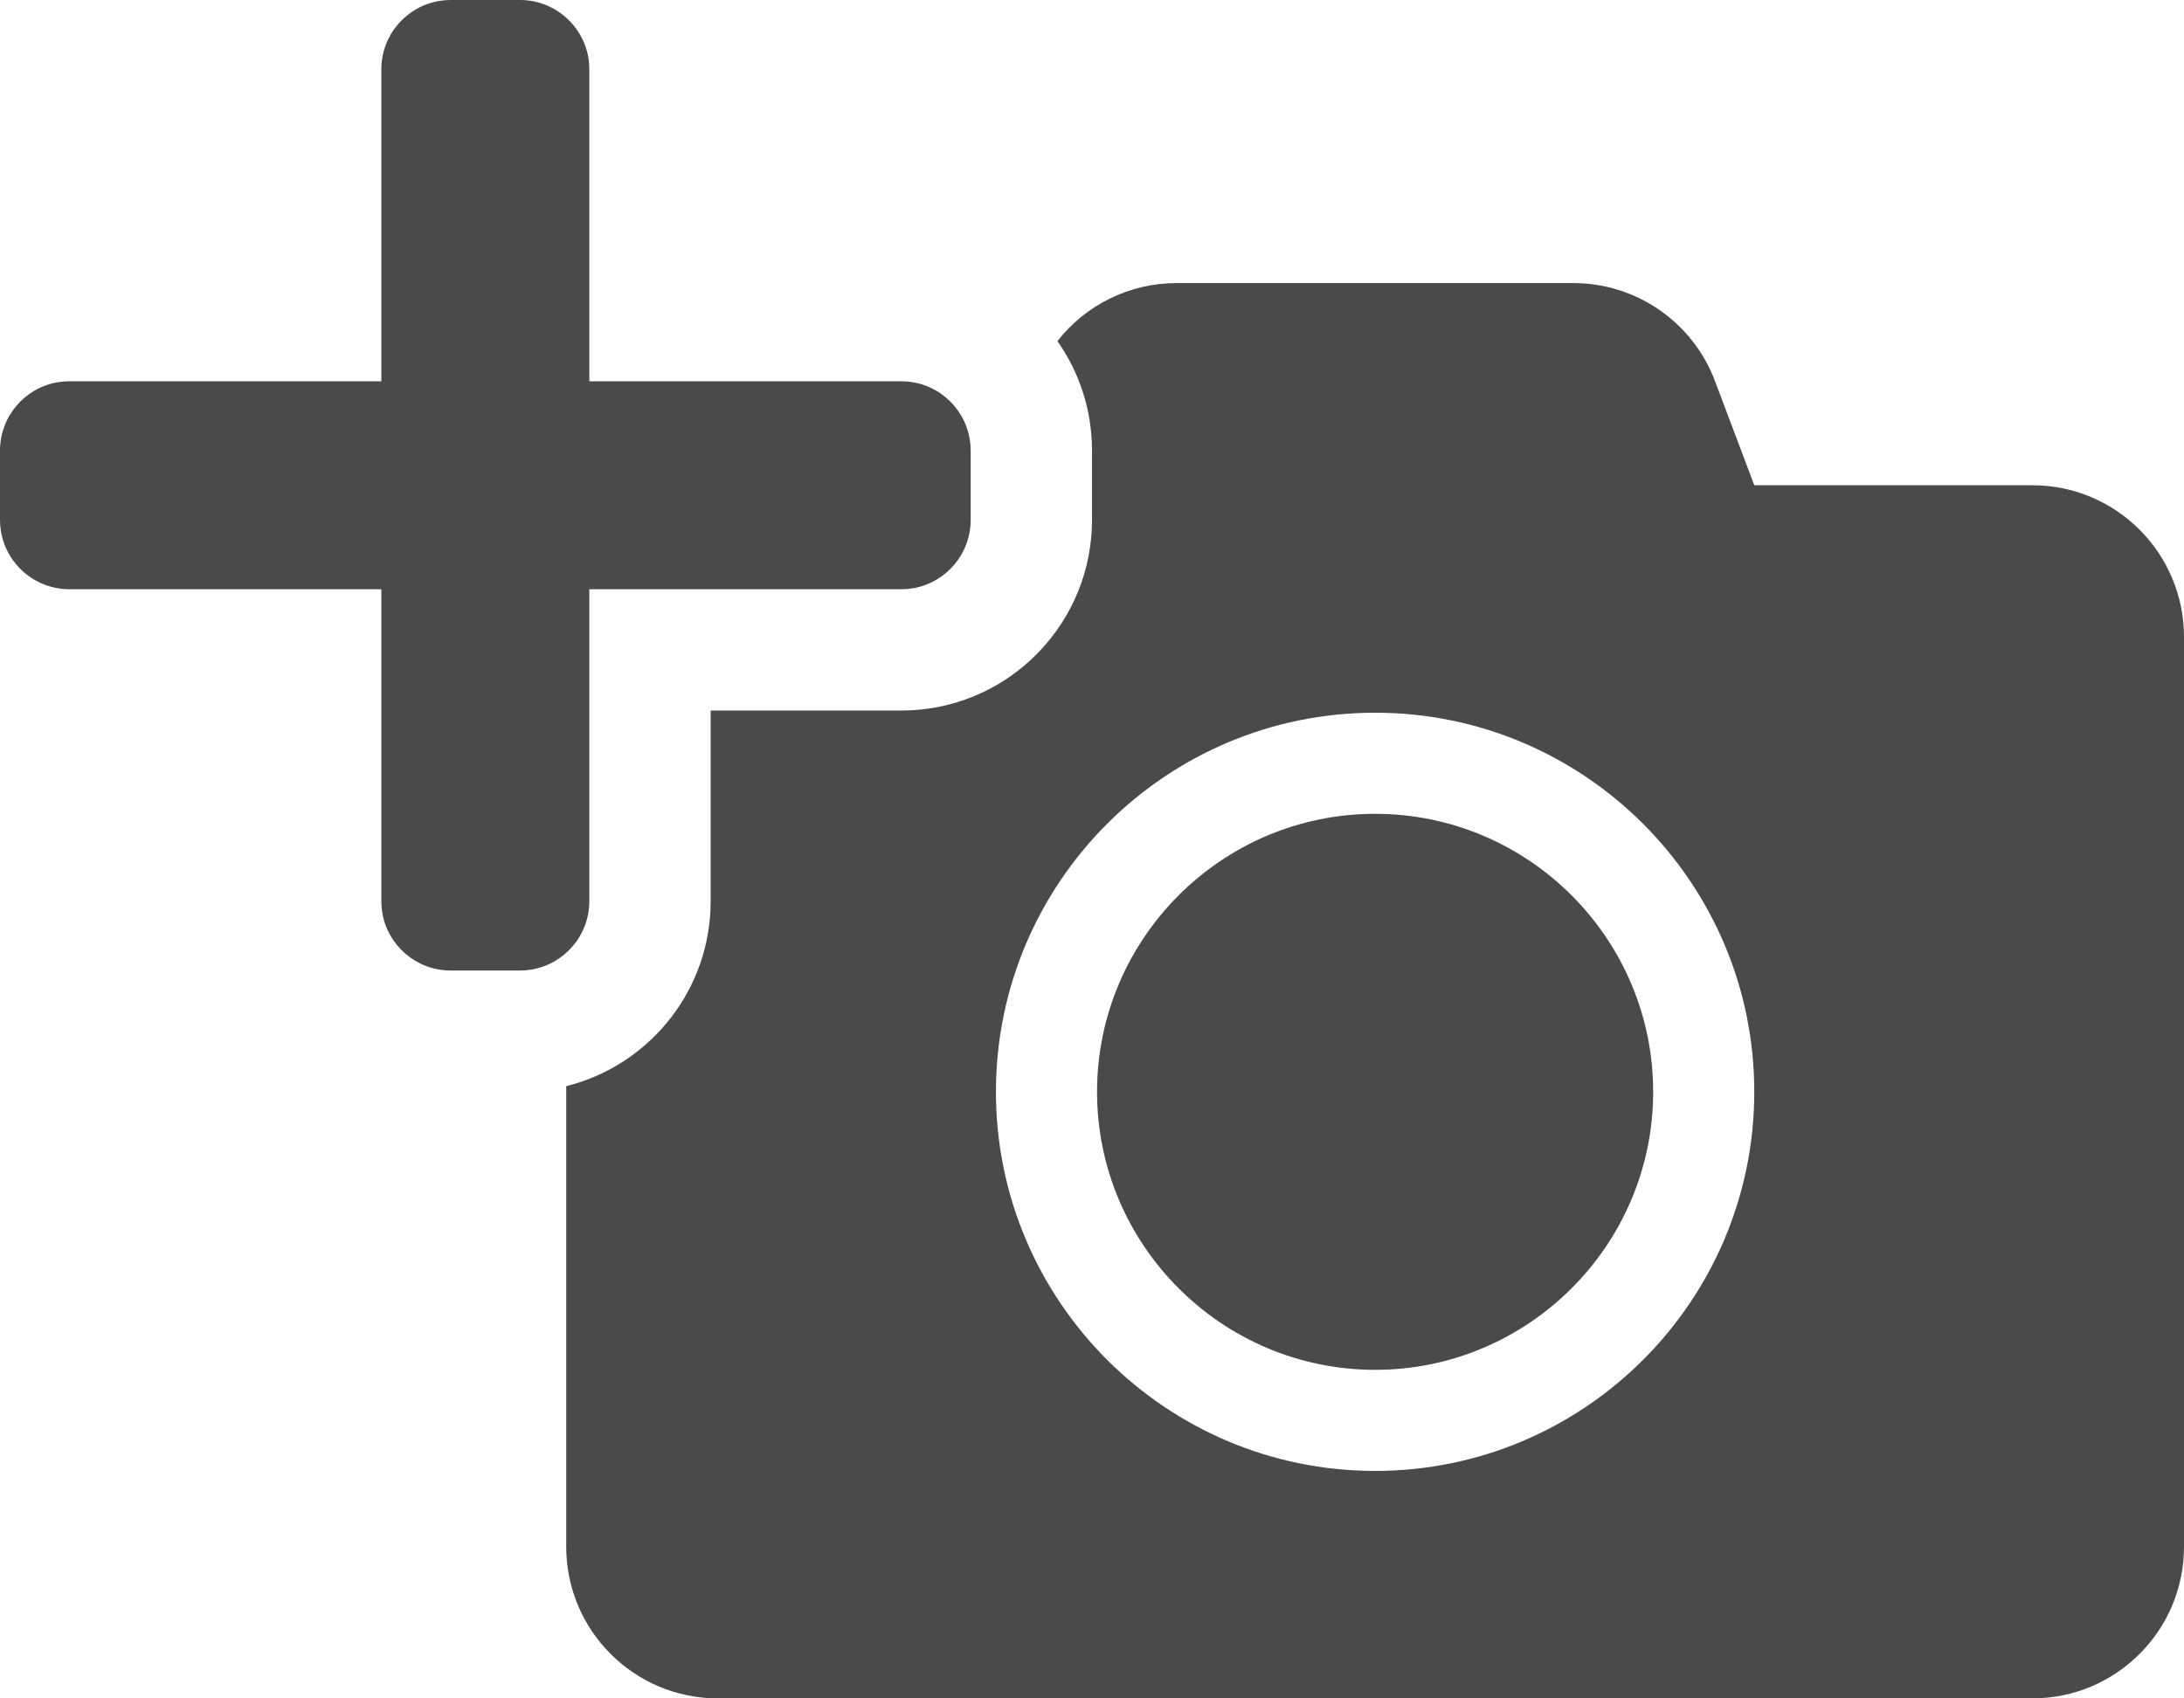 <?xml version="1.0" encoding="UTF-8"?>
<svg width="54px" height="42px" viewBox="0 0 54 42" version="1.1" xmlns="http://www.w3.org/2000/svg" xmlns:xlink="http://www.w3.org/1999/xlink">
    <!-- Generator: Sketch 59.1 (86144) - https://sketch.com -->
    <title>Shape</title>
    <desc>Created with Sketch.</desc>
    <g id="Page-1" stroke="none" stroke-width="1" fill="none" fill-rule="evenodd">
        <g id="form/media-uploader/add" transform="translate(-14, -23)" fill="#4A494B" fill-rule="nonzero">
            <g id="add-image">
                <g id="take-picture">
                    <g id="icon" transform="translate(14, 23)">
                        <g id="camera-solid">
                            <path d="M38.898,7 C40.461,7 41.859,7.969 42.406,9.43 L43.375,12 L50.25,12 C52.32,12 54,13.68 54,15.75 L54,38.25 C54,40.32 52.32,42 50.25,42 L17.75,42 C15.68,42 14,40.32 14,38.25 L14,26.86 C15.981,26.367 17.466,24.621 17.566,22.513 L17.571,22.286 L17.571,17.571 L22.286,17.571 C24.817,17.571 26.882,15.576 26.995,13.073 L27,12.857 L27,11.143 C27,10.135 26.684,9.201 26.145,8.435 C26.841,7.545 27.921,7 29.094,7 L38.898,7 Z M34,17.625 C28.828,17.625 24.625,21.828 24.625,27 C24.625,32.172 28.828,36.375 34,36.375 C39.172,36.375 43.375,32.172 43.375,27 C43.375,21.828 39.172,17.625 34,17.625 Z M34,20.125 C37.789,20.125 40.875,23.211 40.875,27 C40.875,30.789 37.789,33.875 34,33.875 C30.211,33.875 27.125,30.789 27.125,27 C27.125,23.211 30.211,20.125 34,20.125 Z M11.143,0 L12.857,0 C13.704,0 14.408,0.615 14.547,1.422 L14.565,1.566 L14.571,1.714 L14.571,9.429 L22.286,9.429 C23.133,9.429 23.836,10.043 23.975,10.851 L23.994,10.995 L24,11.143 L24,12.857 C24,13.704 23.385,14.408 22.578,14.547 L22.434,14.565 L22.286,14.571 L14.571,14.571 L14.571,22.286 C14.571,23.133 13.957,23.836 13.149,23.975 L13.005,23.994 L12.857,24 L11.143,24 C10.296,24 9.592,23.385 9.453,22.578 L9.435,22.434 L9.429,22.286 L9.429,14.571 L1.714,14.571 C0.867,14.571 0.164,13.957 0.025,13.149 L0.006,13.005 L0,12.857 L0,11.143 C0,10.296 0.615,9.592 1.422,9.453 L1.566,9.435 L1.714,9.429 L9.429,9.429 L9.429,1.714 C9.429,0.867 10.043,0.164 10.851,0.025 L10.995,0.006 L11.143,0 L12.857,0 L11.143,0 Z" id="Shape"></path>
                        </g>
                    </g>
                </g>
            </g>
        </g>
    </g>
</svg>
